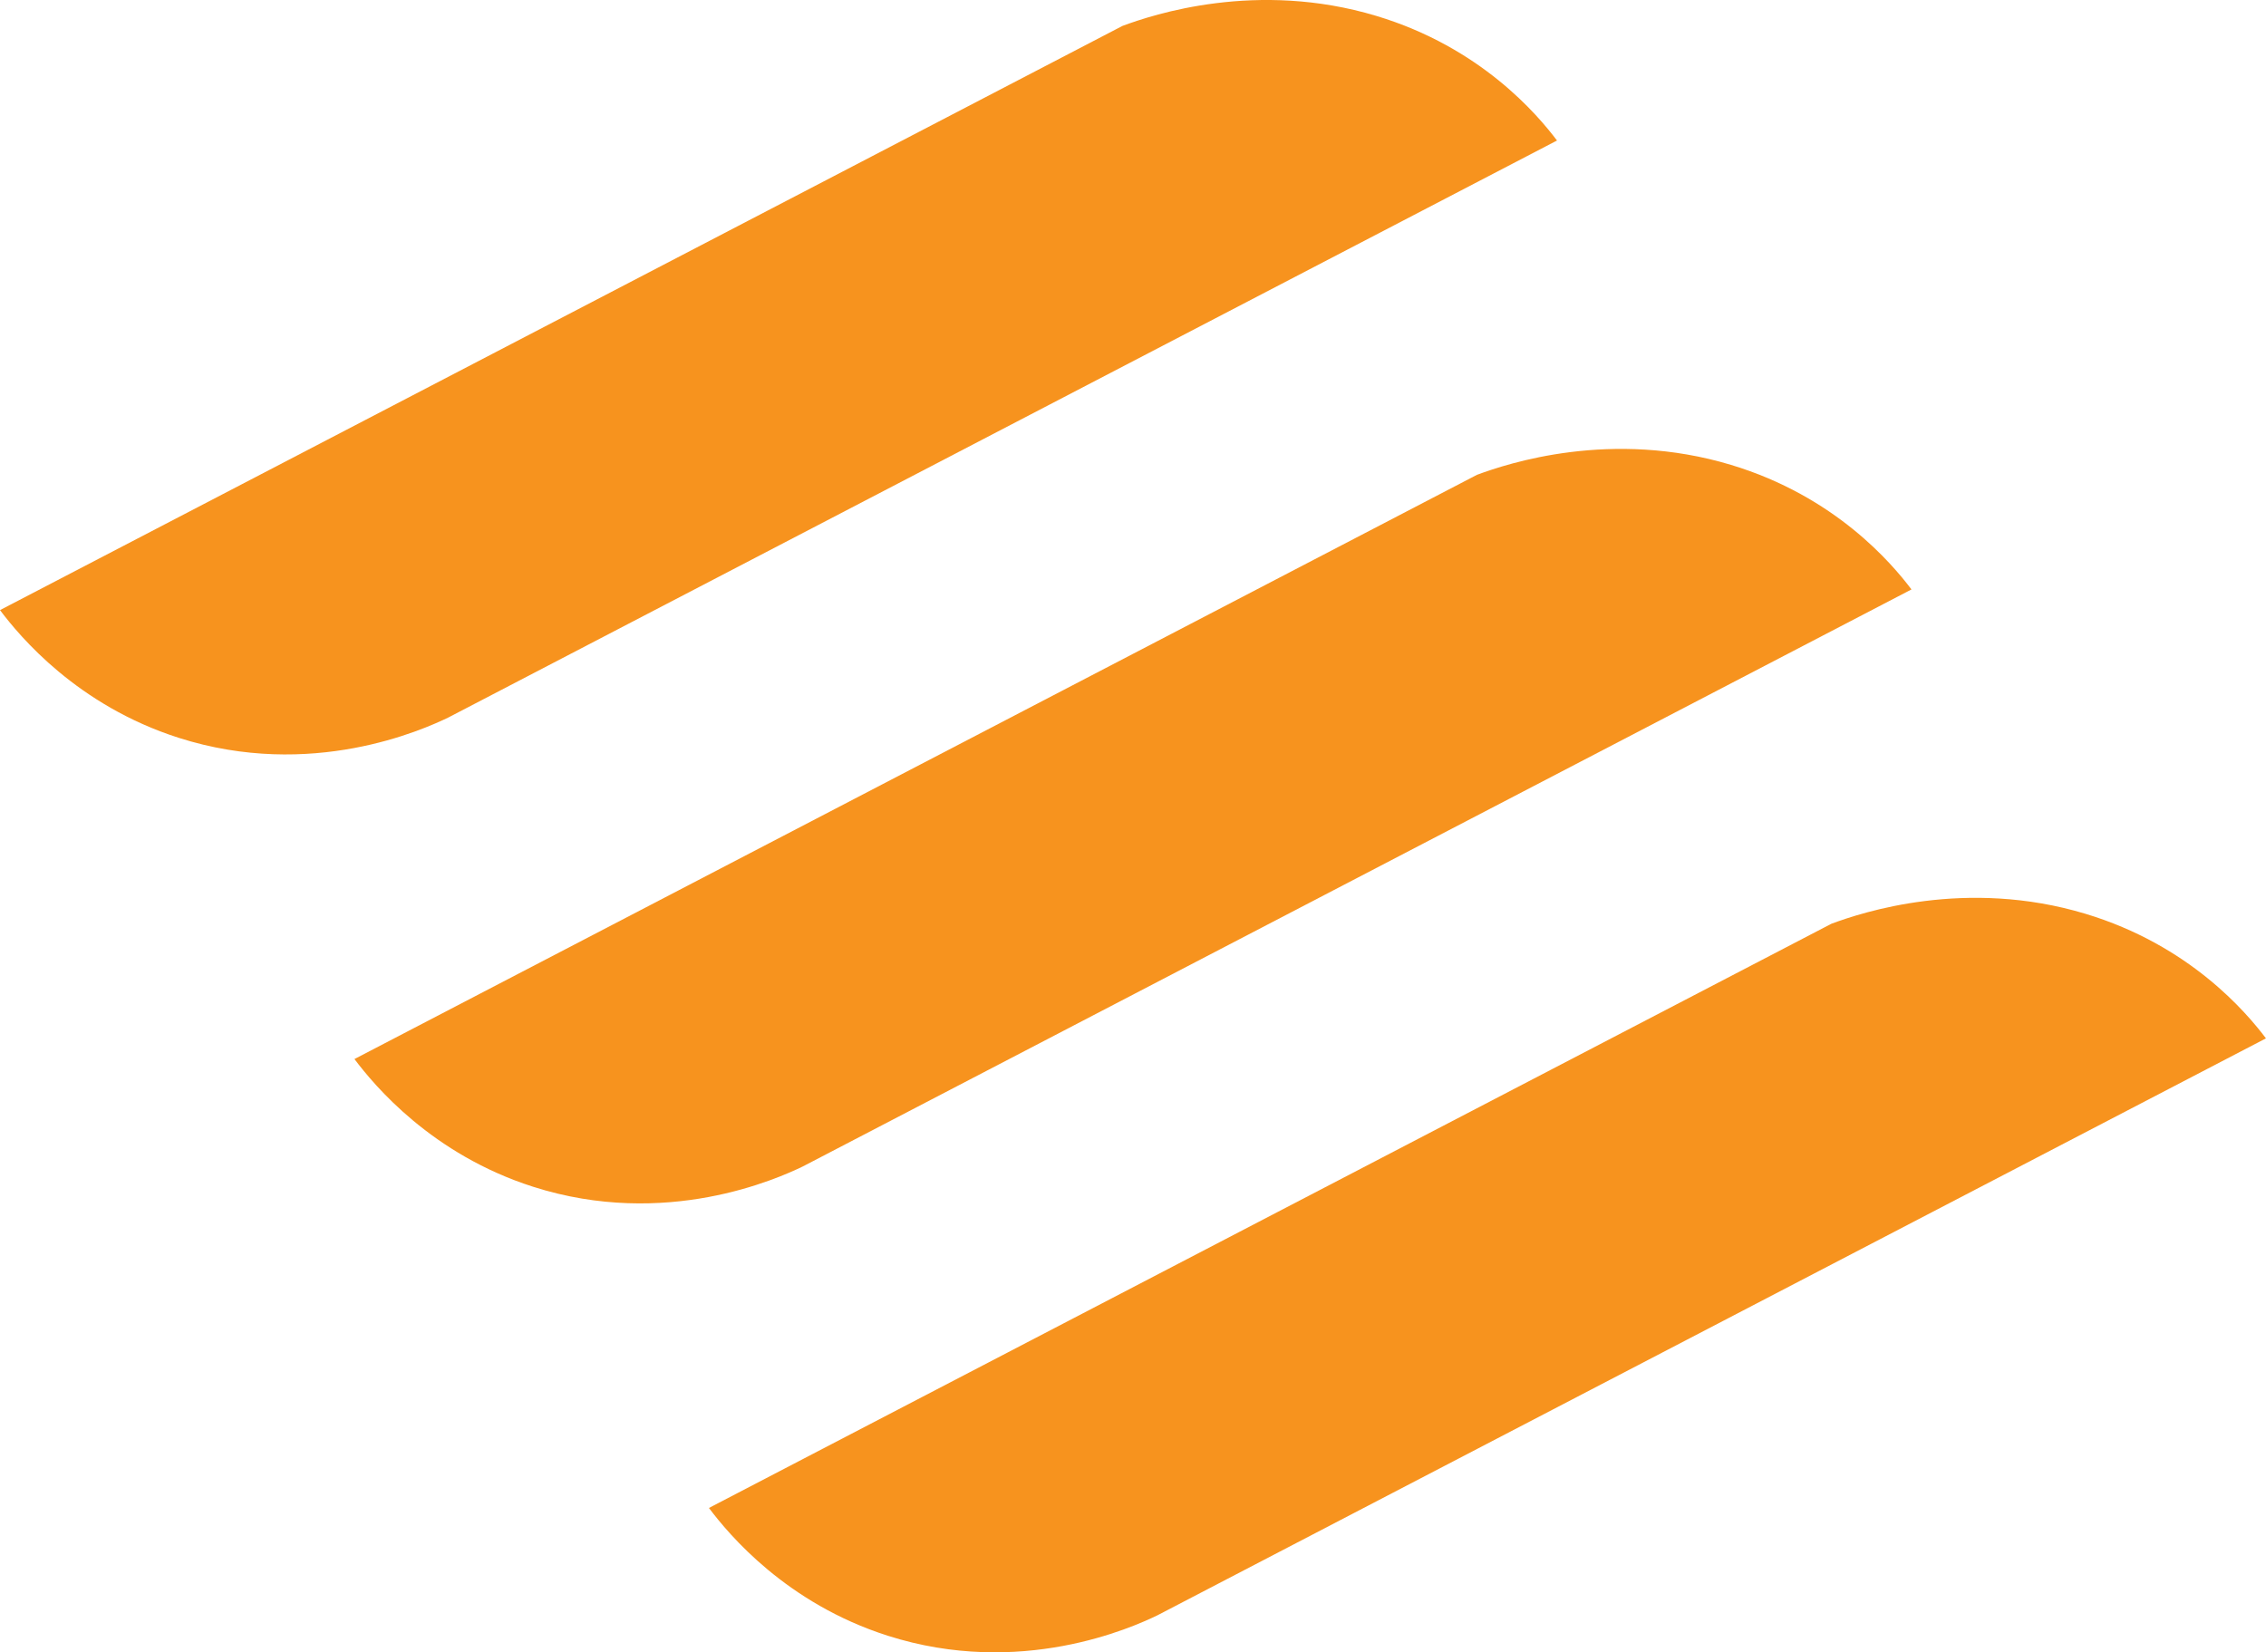 <svg id="_Слой_1" data-name="Слой 1" xmlns="http://www.w3.org/2000/svg" viewBox="0 0 608.31 443.66">
  <defs>
    <style>
      .cls-1 {
        fill: #f7931e;
      }
    </style>
  </defs>
  <path class="cls-1" d="m0,163.82C100.44,111.54,200.88,59.25,301.32,6.96c8.26-3.07,36.12-12.34,68.19-2.68,28,8.43,43.2,26.48,48.47,33.45L120.35,192.66c-6.76,3.26-36.77,16.83-72.38,5.45-27.19-8.69-42.57-27.11-47.97-34.29"/>
  <path class="cls-1" d="m95.16,284.36c100.44-52.29,200.88-104.57,301.32-156.86,8.26-3.07,36.12-12.34,68.19-2.68,28,8.43,43.2,26.48,48.47,33.45l-297.63,154.94c-6.76,3.26-36.77,16.83-72.38,5.45-27.19-8.69-42.57-27.11-47.97-34.29"/>
  <path class="cls-1" d="m190.32,404.9c100.44-52.29,200.88-104.57,301.32-156.86,8.26-3.07,36.12-12.34,68.19-2.68,28,8.43,43.2,26.48,48.47,33.45l-297.63,154.94c-6.76,3.26-36.77,16.83-72.38,5.45-27.19-8.69-42.57-27.11-47.97-34.29"/>
</svg>